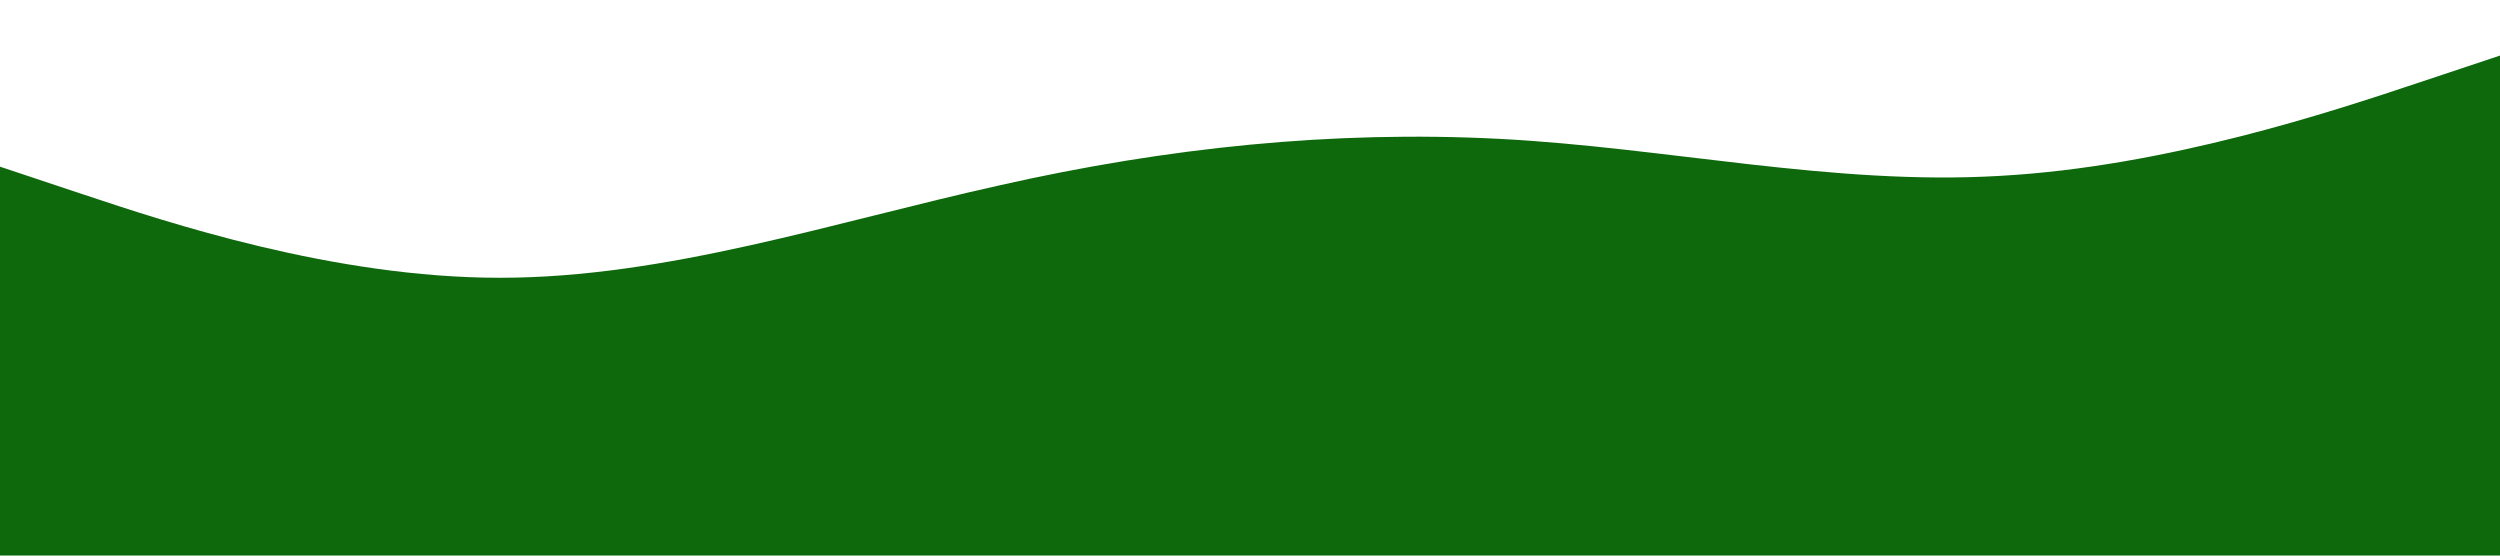 <?xml version="1.0" standalone="no"?><svg xmlns="http://www.w3.org/2000/svg" viewBox="0 0 1440 320"><path fill="#0E690C" fill-opacity="1" d="M0,96L48,112C96,128,192,160,288,160C384,160,480,128,576,106.7C672,85,768,75,864,80C960,85,1056,107,1152,101.3C1248,96,1344,64,1392,48L1440,32L1440,320L1392,320C1344,320,1248,320,1152,320C1056,320,960,320,864,320C768,320,672,320,576,320C480,320,384,320,288,320C192,320,96,320,48,320L0,320Z"></path></svg>